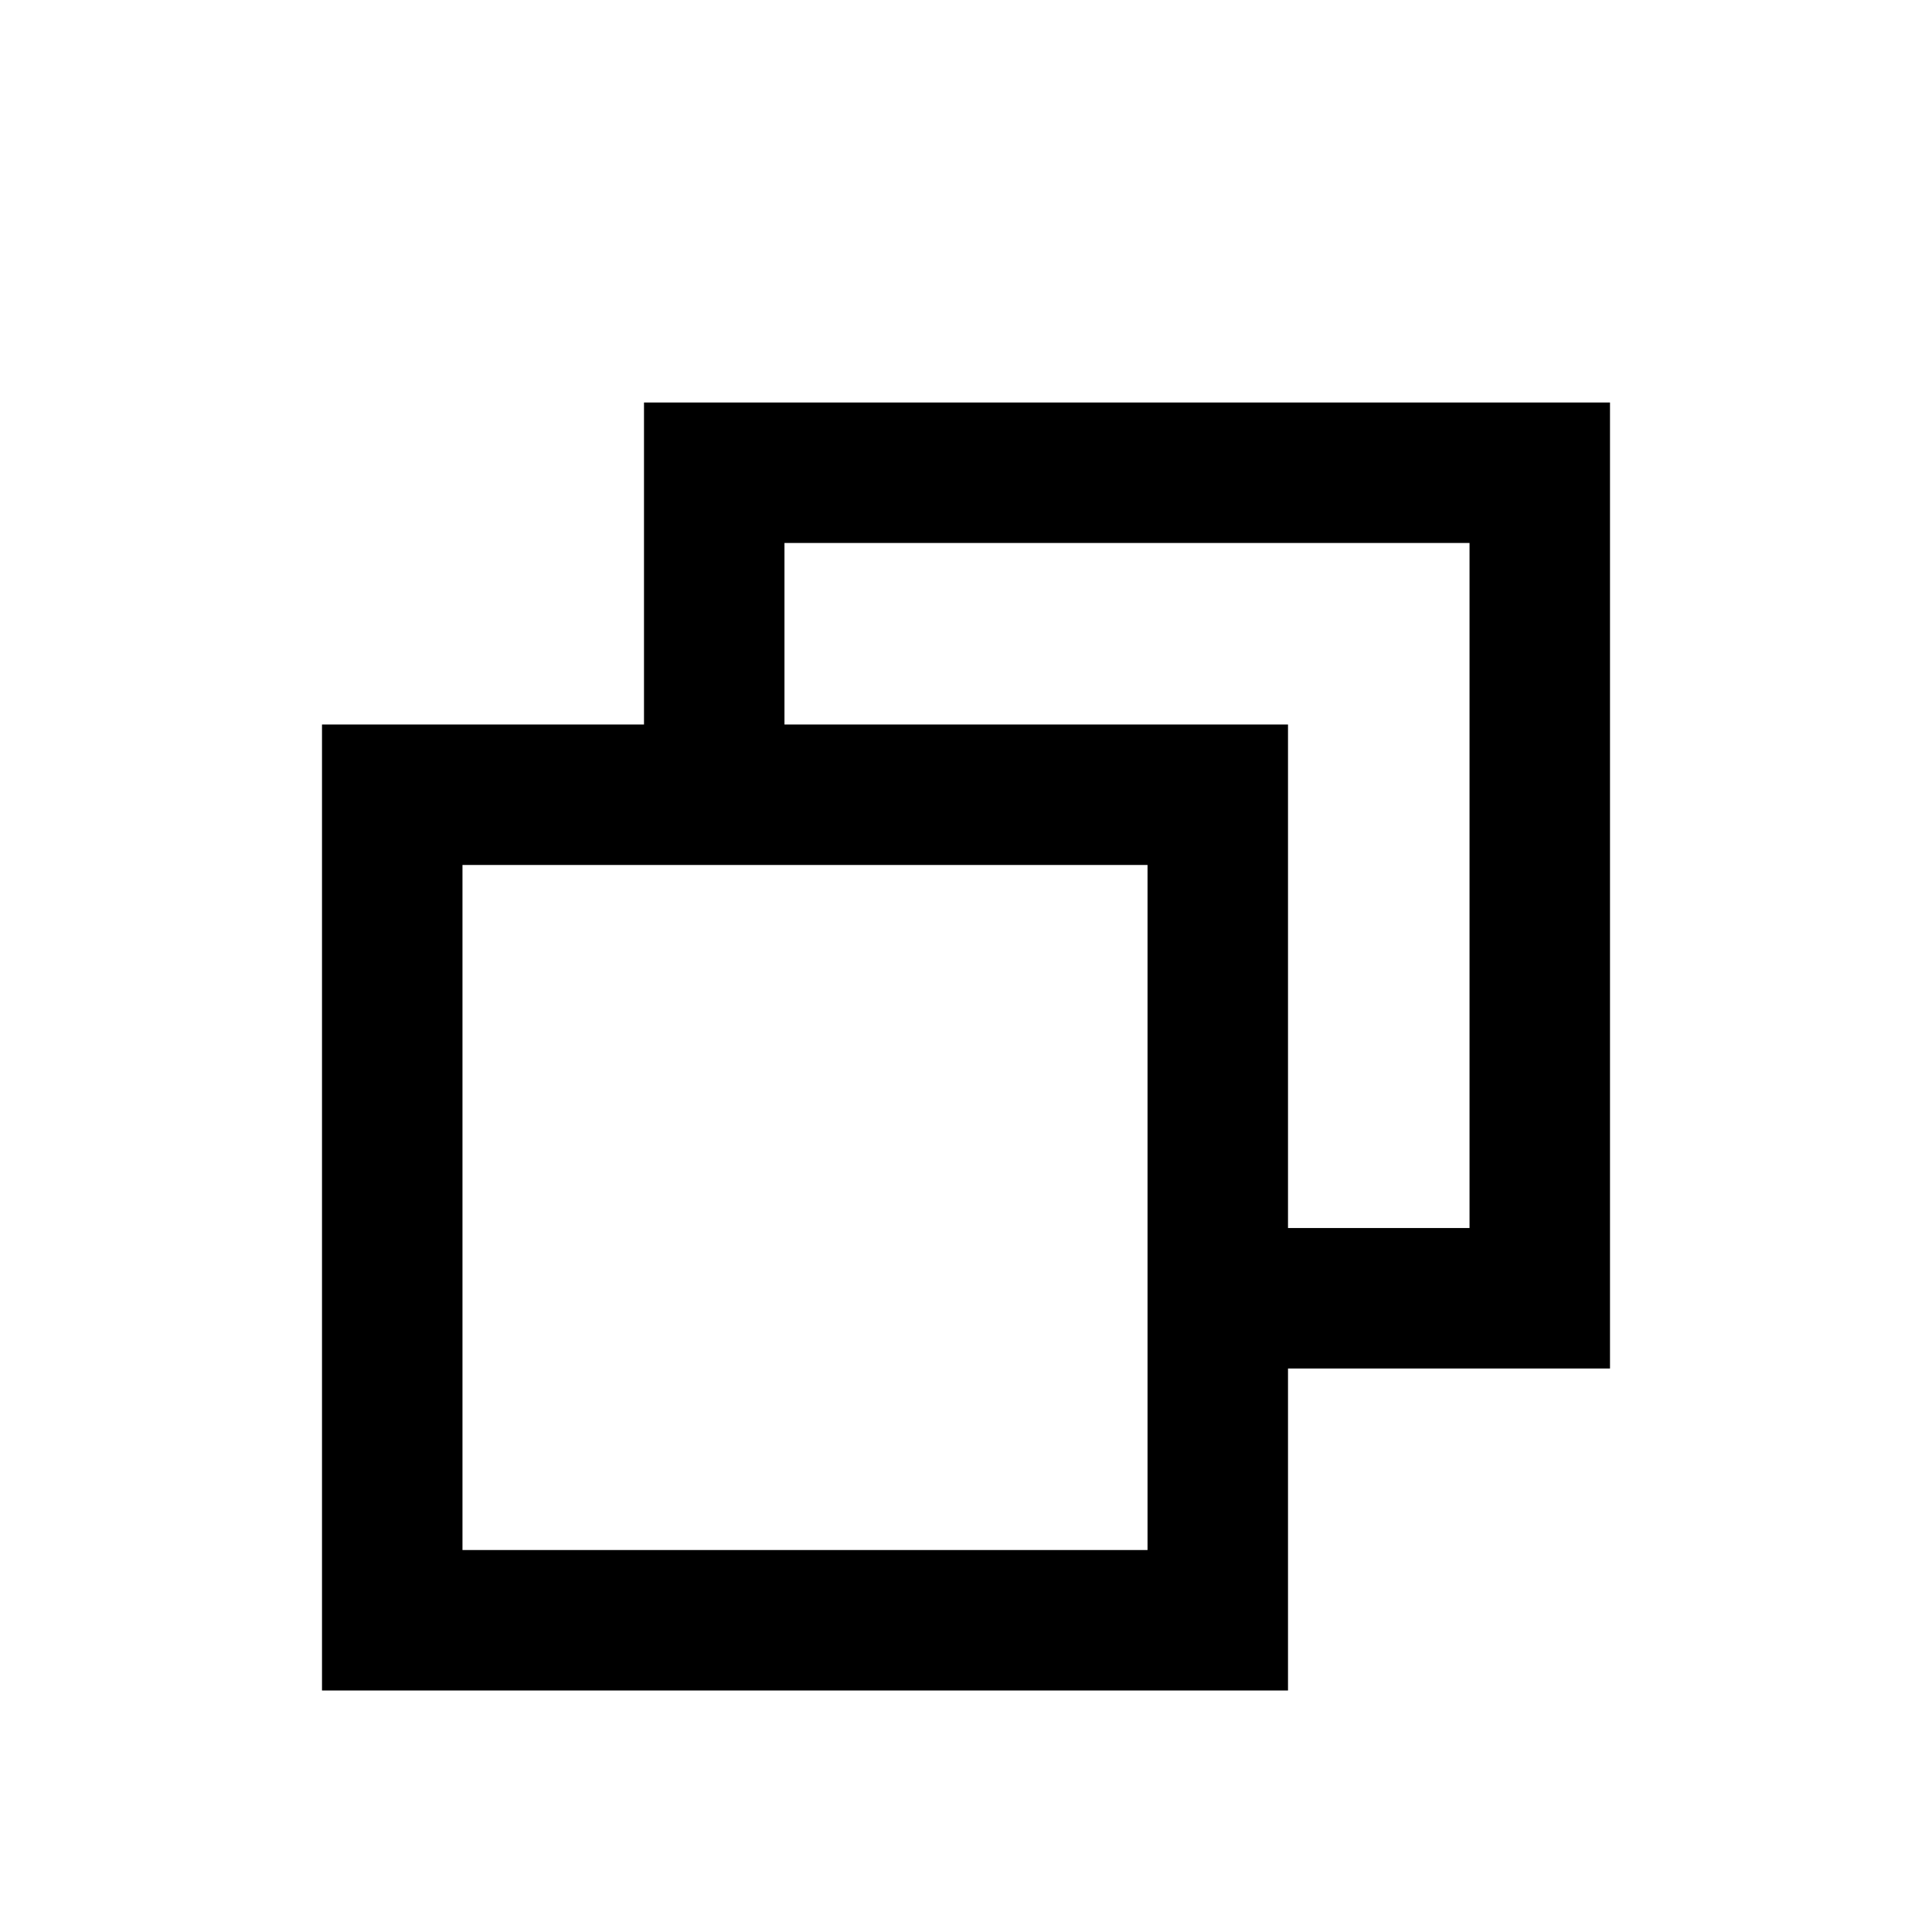 <svg viewBox="0 0 24 24" fill="none" xmlns="http://www.w3.org/2000/svg">
<path fill-rule="evenodd" clip-rule="evenodd" d="M14.255 10.745H5.745V19.255H14.255V10.745ZM4 9V21H16V9H4Z" fill="currentColor"/>
<path fill-rule="evenodd" clip-rule="evenodd" d="M9.745 6.745H18.255V15.255H15.727V17H20V5H8V9.273H9.745V6.745Z" fill="currentColor"/>
</svg>